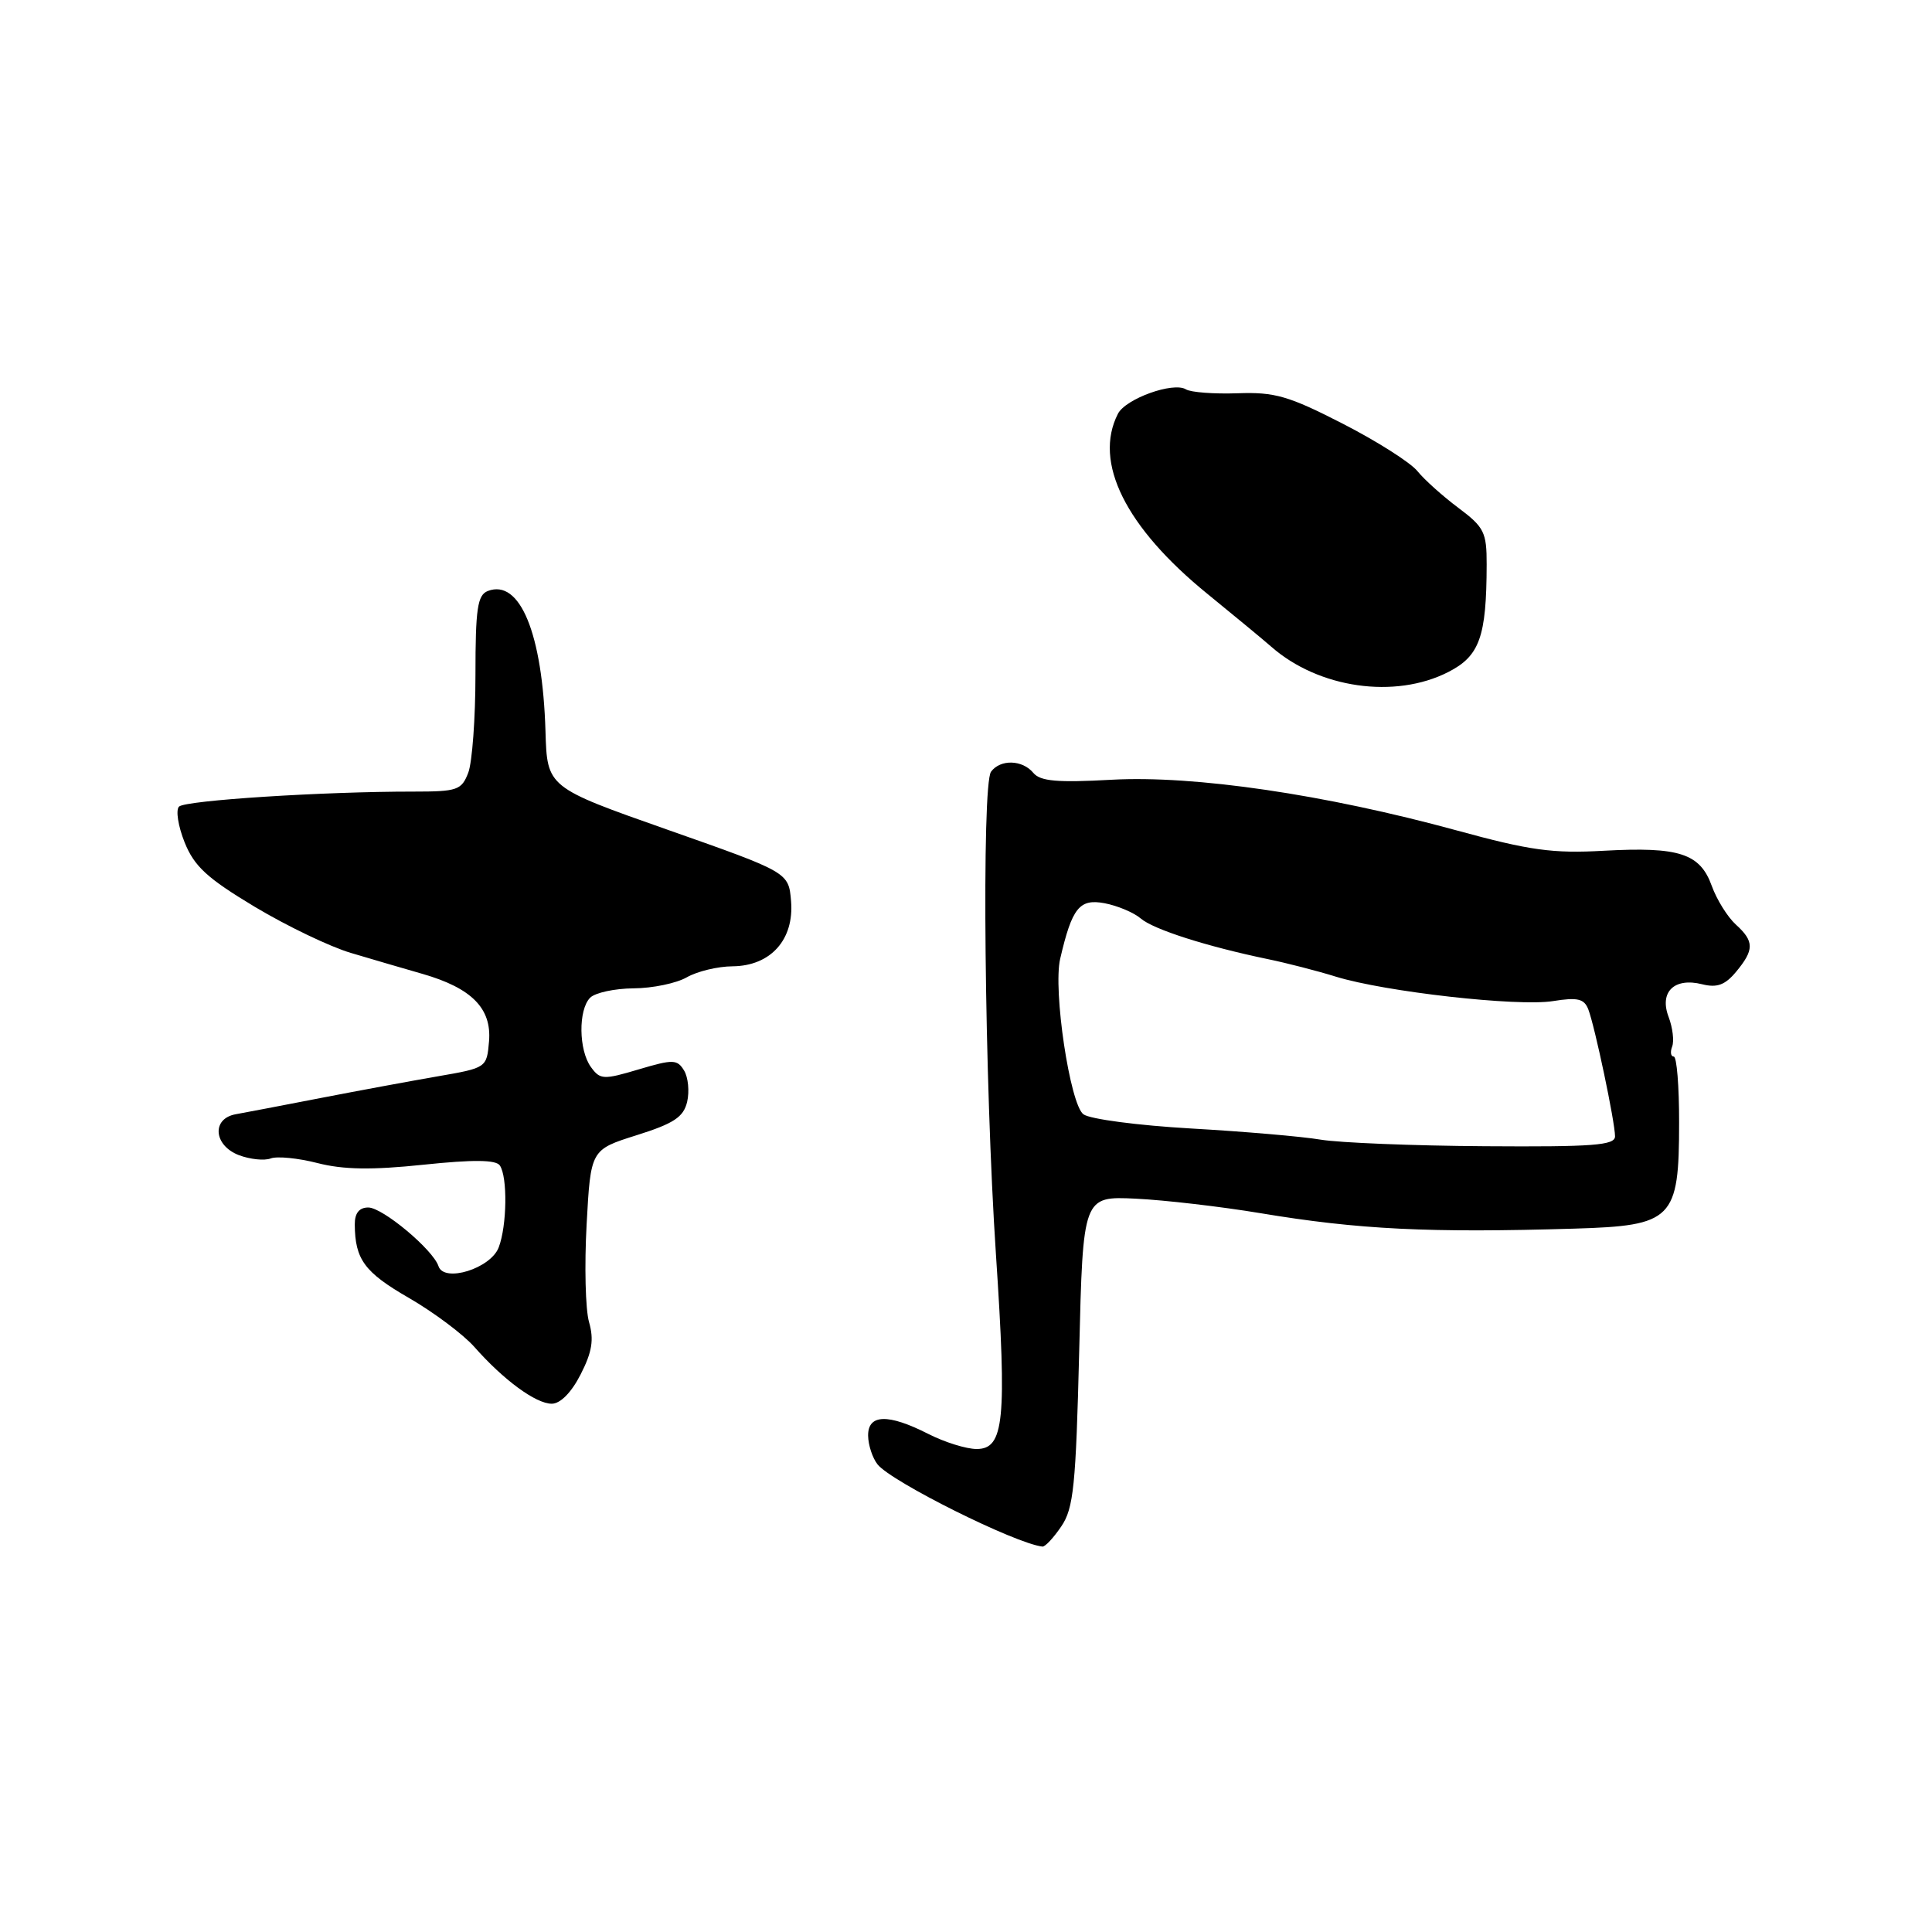 <?xml version="1.0" encoding="UTF-8" standalone="no"?>
<!DOCTYPE svg PUBLIC "-//W3C//DTD SVG 1.1//EN" "http://www.w3.org/Graphics/SVG/1.1/DTD/svg11.dtd" >
<svg xmlns="http://www.w3.org/2000/svg" xmlns:xlink="http://www.w3.org/1999/xlink" version="1.1" viewBox="0 0 256 256">
 <g >
 <path fill="currentColor"
d=" M 140.63 202.25 C 142.26 199.86 142.56 196.84 143.00 179.00 C 143.50 158.50 143.50 158.50 150.50 158.83 C 154.35 159.02 161.78 159.88 167.00 160.75 C 180.01 162.92 189.35 163.38 208.60 162.80 C 221.67 162.41 222.49 161.59 222.49 148.75 C 222.50 143.94 222.18 140.00 221.78 140.00 C 221.39 140.00 221.29 139.40 221.57 138.67 C 221.85 137.94 221.64 136.18 221.10 134.75 C 219.84 131.44 221.85 129.49 225.55 130.42 C 227.51 130.91 228.58 130.52 230.03 128.78 C 232.46 125.86 232.46 124.73 230.01 122.51 C 228.92 121.52 227.48 119.22 226.82 117.39 C 225.27 113.08 222.50 112.18 212.50 112.73 C 205.75 113.11 202.71 112.69 193.00 110.03 C 175.55 105.26 158.26 102.72 147.30 103.32 C 140.12 103.72 137.85 103.52 136.93 102.42 C 135.48 100.66 132.56 100.58 131.32 102.25 C 130.05 103.97 130.45 143.46 131.97 166.26 C 133.43 188.22 133.05 192.00 129.41 192.00 C 128.04 192.00 125.16 191.10 123.00 190.00 C 117.68 187.29 114.99 187.37 115.03 190.25 C 115.05 191.49 115.61 193.19 116.28 194.04 C 118.10 196.34 134.53 204.53 138.13 204.93 C 138.48 204.97 139.61 203.76 140.63 202.25 Z  M 76.94 182.11 C 78.46 179.14 78.72 177.51 78.05 175.18 C 77.57 173.51 77.43 167.69 77.73 162.24 C 78.27 152.34 78.27 152.34 84.36 150.42 C 89.29 148.87 90.57 148.02 91.05 146.00 C 91.37 144.62 91.19 142.76 90.65 141.86 C 89.74 140.36 89.20 140.34 84.63 141.70 C 79.97 143.09 79.52 143.07 78.31 141.40 C 76.67 139.17 76.61 133.79 78.20 132.20 C 78.86 131.54 81.45 130.98 83.95 130.96 C 86.45 130.95 89.62 130.29 91.00 129.50 C 92.38 128.71 95.11 128.05 97.08 128.04 C 102.12 127.99 105.24 124.50 104.82 119.41 C 104.50 115.59 104.50 115.59 88.50 109.96 C 72.50 104.33 72.50 104.33 72.28 96.91 C 71.89 83.95 68.90 76.67 64.64 78.31 C 63.27 78.84 63.00 80.64 63.00 89.40 C 63.00 95.16 62.57 101.00 62.05 102.38 C 61.16 104.70 60.60 104.89 54.80 104.89 C 42.85 104.88 24.55 106.05 23.72 106.88 C 23.27 107.33 23.60 109.46 24.46 111.61 C 25.74 114.80 27.45 116.37 33.76 120.16 C 38.02 122.71 43.75 125.46 46.50 126.27 C 49.25 127.09 53.52 128.34 56.00 129.05 C 62.51 130.93 65.16 133.62 64.80 137.97 C 64.50 141.49 64.47 141.50 58.00 142.62 C 54.42 143.24 47.45 144.53 42.50 145.49 C 37.55 146.45 32.49 147.42 31.25 147.64 C 28.01 148.21 28.29 151.78 31.67 153.07 C 33.14 153.62 35.03 153.82 35.87 153.50 C 36.70 153.18 39.49 153.45 42.06 154.11 C 45.49 154.99 49.26 155.05 56.12 154.33 C 62.71 153.64 65.72 153.67 66.23 154.43 C 67.27 155.94 67.18 162.41 66.08 165.29 C 65.02 168.08 58.83 170.01 58.10 167.77 C 57.38 165.59 50.70 160.00 48.80 160.00 C 47.60 160.00 47.00 160.74 47.01 162.25 C 47.04 166.88 48.30 168.59 54.16 171.97 C 57.47 173.88 61.38 176.81 62.85 178.47 C 66.72 182.86 71.00 186.00 73.11 186.00 C 74.25 186.00 75.72 184.51 76.94 182.11 Z  M 191.90 89.05 C 196.06 86.93 196.97 84.39 196.99 74.80 C 197.00 70.53 196.66 69.85 193.25 67.30 C 191.19 65.76 188.74 63.57 187.82 62.43 C 186.89 61.28 182.43 58.45 177.90 56.13 C 170.76 52.47 168.91 51.93 163.99 52.11 C 160.87 52.22 157.79 51.99 157.14 51.59 C 155.47 50.56 149.15 52.83 148.13 54.83 C 144.85 61.25 149.14 69.87 160.00 78.70 C 163.57 81.61 167.39 84.76 168.47 85.71 C 174.75 91.21 184.84 92.65 191.90 89.05 Z  M 175.00 151.01 C 172.53 150.59 164.79 149.93 157.81 149.53 C 150.83 149.13 144.41 148.29 143.56 147.65 C 141.78 146.34 139.51 131.19 140.48 127.04 C 142.05 120.28 143.03 119.06 146.35 119.68 C 148.08 120.01 150.24 120.92 151.15 121.70 C 152.83 123.15 159.86 125.40 168.00 127.09 C 170.47 127.60 174.53 128.64 177.00 129.41 C 183.52 131.42 201.10 133.40 205.78 132.65 C 209.04 132.13 209.91 132.33 210.46 133.75 C 211.33 136.02 214.00 148.70 214.00 150.57 C 214.00 151.76 211.12 151.98 196.75 151.88 C 187.26 151.82 177.47 151.42 175.00 151.01 Z "/>
</g>
</svg>